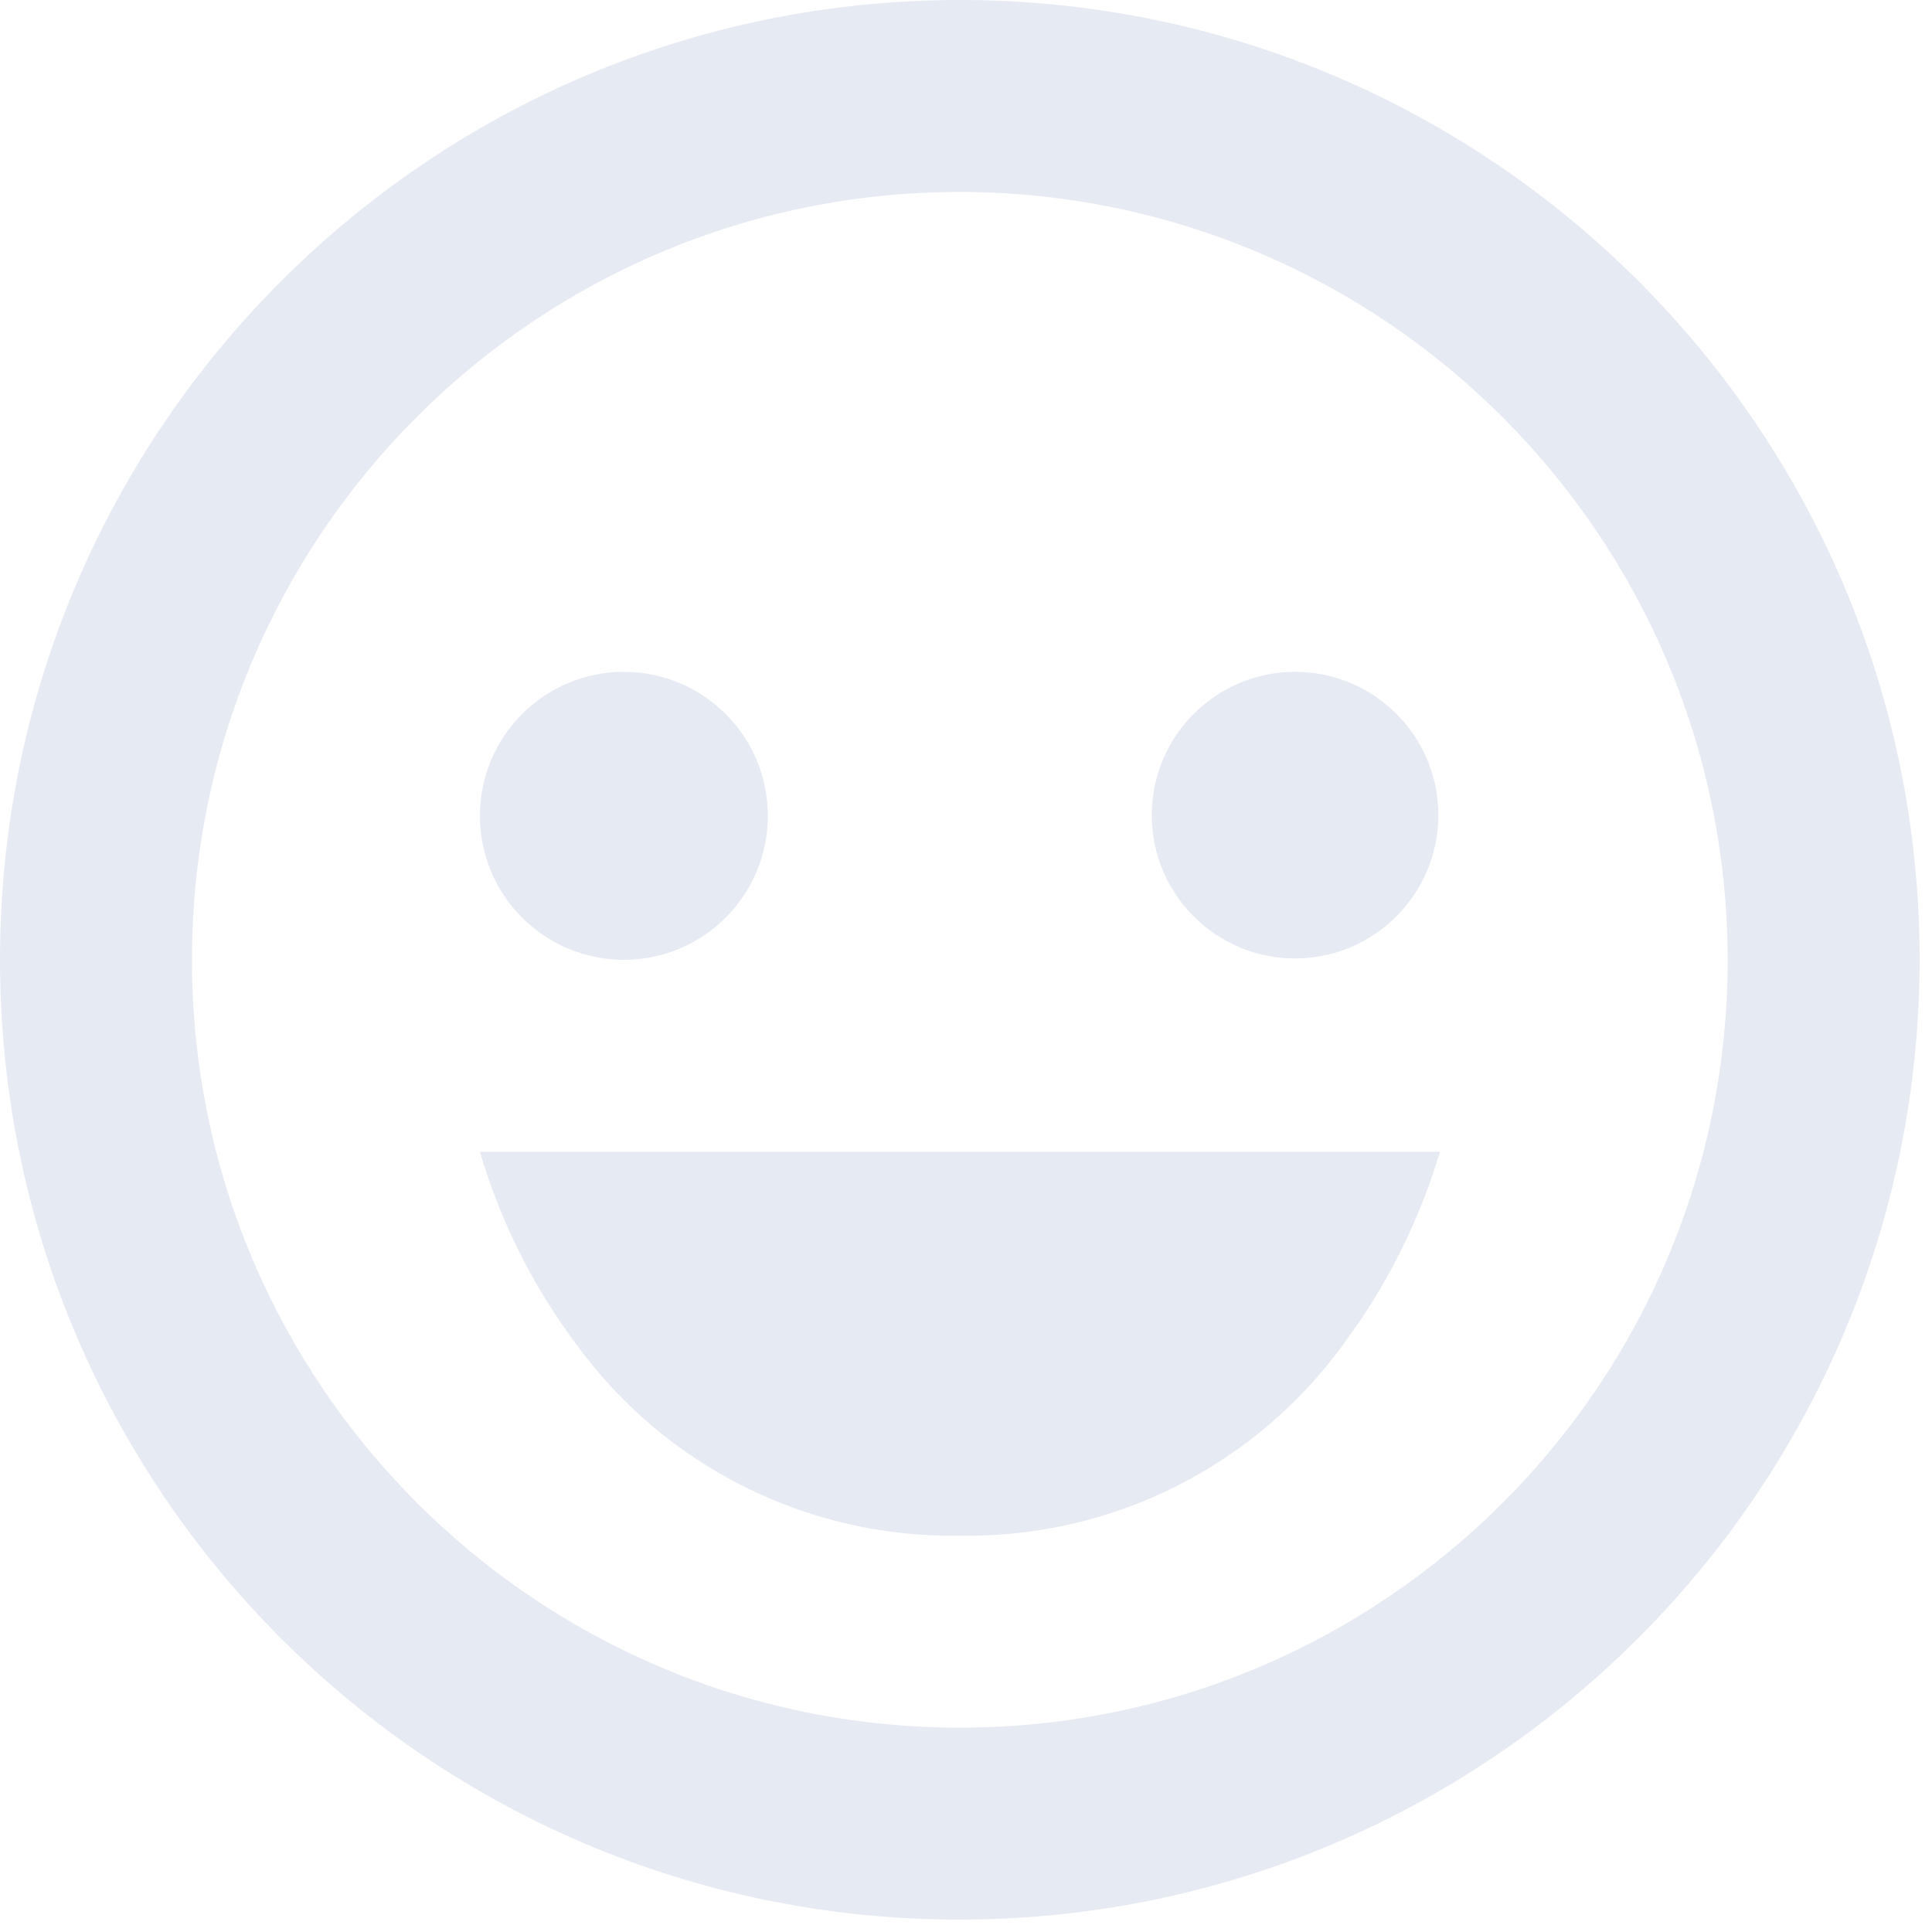 <svg width="52" height="52" viewBox="0 0 52 52" fill="none" xmlns="http://www.w3.org/2000/svg">
<path d="M25.833 51.667C11.566 51.667 0 40.101 0 25.833C0 11.566 11.566 0 25.833 0C40.101 0 51.667 11.566 51.667 25.833C51.651 40.094 40.094 51.651 25.833 51.667ZM25.833 5.167C14.419 5.167 5.167 14.419 5.167 25.833C5.167 37.247 14.419 46.5 25.833 46.5C37.247 46.5 46.5 37.247 46.5 25.833C46.487 14.425 37.242 5.179 25.833 5.167ZM25.833 41.333C21.752 41.402 17.894 39.473 15.5 36.167C14.338 34.612 13.463 32.862 12.917 31H38.75C38.75 31 38.75 31 38.75 31.021C38.195 32.873 37.321 34.615 36.167 36.167C33.773 39.473 29.915 41.402 25.833 41.333ZM16.792 25.833C14.652 25.833 12.917 24.098 12.917 21.958C12.917 19.818 14.652 18.083 16.792 18.083C18.932 18.083 20.667 19.818 20.667 21.958C20.667 24.098 18.932 25.833 16.792 25.833ZM34.857 25.797C32.727 25.797 31 24.07 31 21.94C31 19.81 32.727 18.083 34.857 18.083C36.987 18.083 38.714 19.81 38.714 21.94C38.711 24.069 36.986 25.794 34.857 25.797Z" fill="#E6EAF3"/>
</svg>
